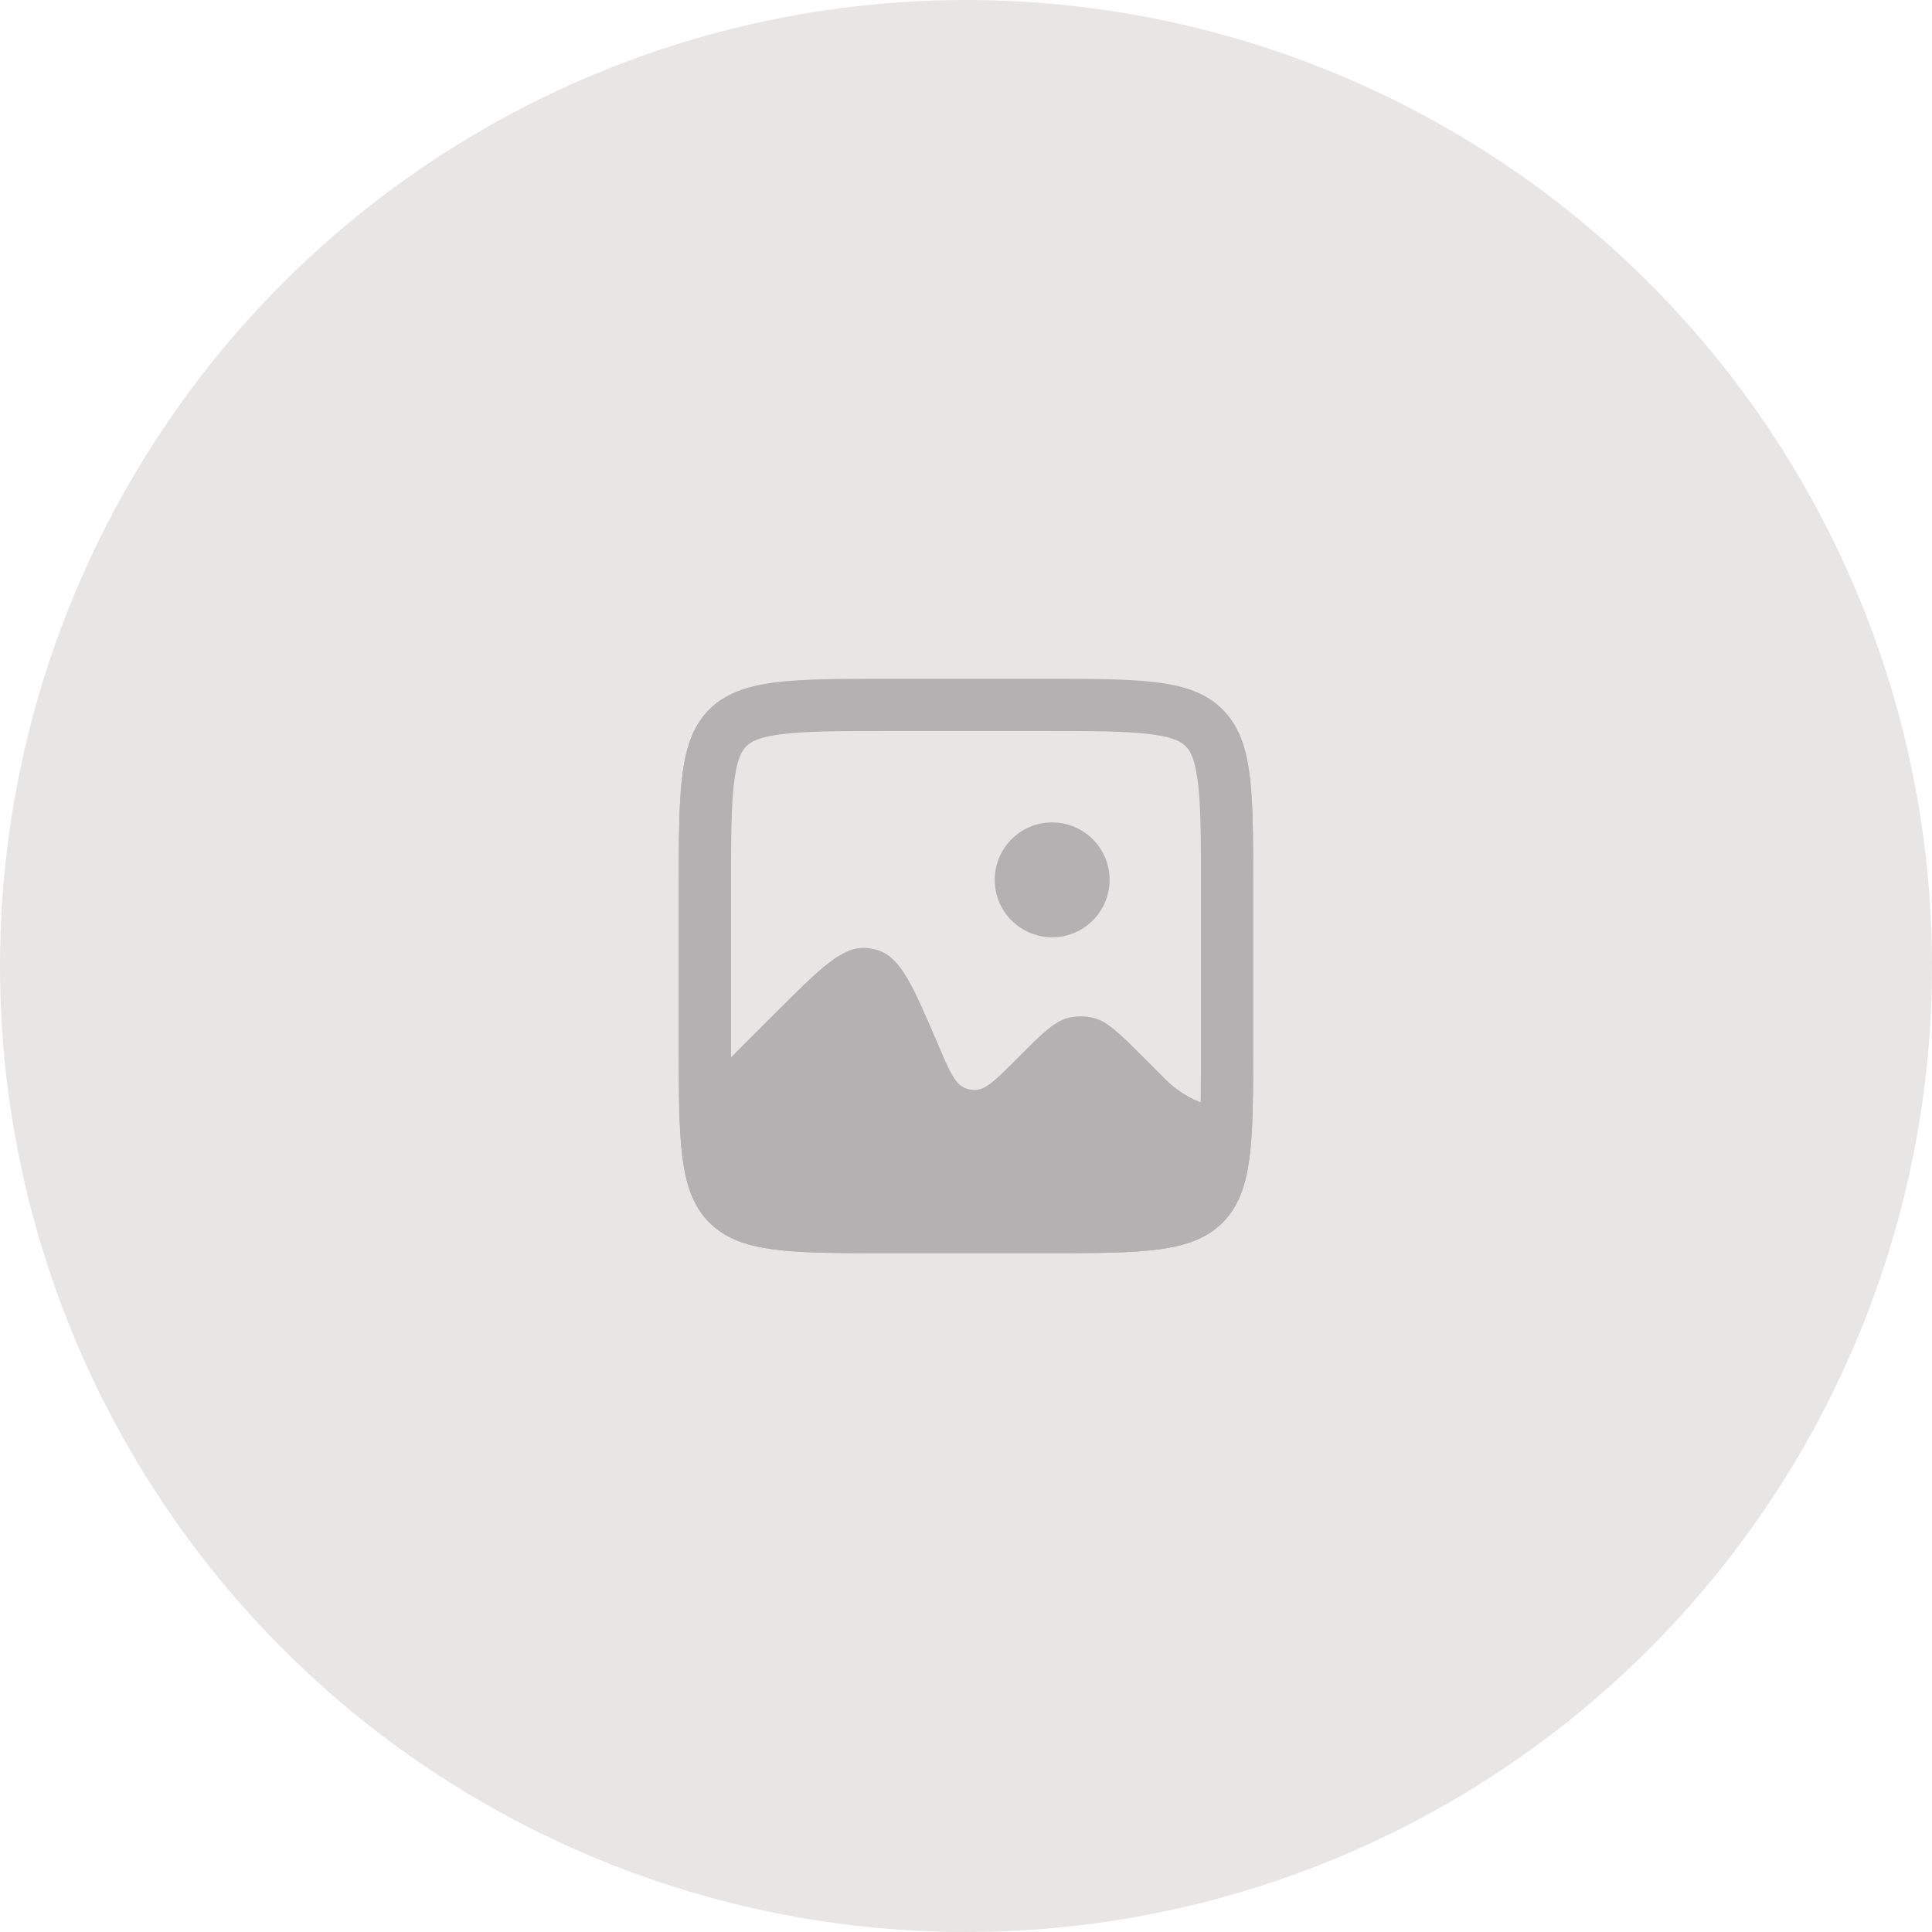 <svg width="74" height="74" viewBox="0 0 74 74" fill="none" xmlns="http://www.w3.org/2000/svg">
<circle cx="37" cy="37" r="37" fill="#8C8080" fill-opacity="0.2"/>
<g opacity="0.5">
<path fill-rule="evenodd" clip-rule="evenodd" d="M27.172 27.172C26 28.343 26 30.229 26 34V40C26 43.771 26 45.656 27.172 46.828C28.343 48 30.229 48 34 48H39.999C43.771 48 45.656 48 46.828 46.828C47.999 45.656 47.999 43.771 47.999 40V34C47.999 31.069 47.999 29.277 47.449 28.074V42.5C46.393 42.5 45.38 42.08 44.633 41.333L43.806 40.506C42.878 39.578 42.414 39.114 41.864 38.983C41.559 38.91 41.24 38.91 40.935 38.983C40.385 39.114 39.921 39.578 38.993 40.506L38.993 40.506L38.869 40.631C38.128 41.371 37.757 41.742 37.352 41.748C37.215 41.75 37.078 41.724 36.952 41.671C36.578 41.515 36.371 41.033 35.959 40.07L35.9 39.933C34.965 37.752 34.498 36.662 33.611 36.391C33.474 36.349 33.334 36.322 33.192 36.31C32.267 36.233 31.428 37.071 29.751 38.749L27.65 40.85V26.783C27.478 26.895 27.319 27.024 27.172 27.172Z" fill="#7D7D7D"/>
<path d="M27 34C27 32.086 27.002 30.751 27.137 29.744C27.269 28.766 27.51 28.248 27.879 27.879C28.248 27.51 28.766 27.269 29.744 27.137C30.751 27.002 32.086 27 34 27H39.999C41.913 27 43.248 27.002 44.255 27.137C45.234 27.269 45.752 27.51 46.121 27.879C46.49 28.248 46.73 28.766 46.862 29.744C46.997 30.751 46.999 32.086 46.999 34V39.999C46.999 41.913 46.997 43.248 46.862 44.255C46.73 45.234 46.49 45.752 46.121 46.121C45.752 46.49 45.234 46.73 44.255 46.862C43.248 46.997 41.913 46.999 39.999 46.999H34C32.086 46.999 30.751 46.997 29.744 46.862C28.766 46.73 28.248 46.49 27.879 46.121C27.51 45.752 27.269 45.234 27.137 44.255C27.002 43.248 27 41.913 27 39.999V34Z" stroke="#7D7D7D" stroke-width="2"/>
<circle cx="40.3" cy="33.7" r="2.2" fill="#7D7D7D"/>
</g>
</svg>

